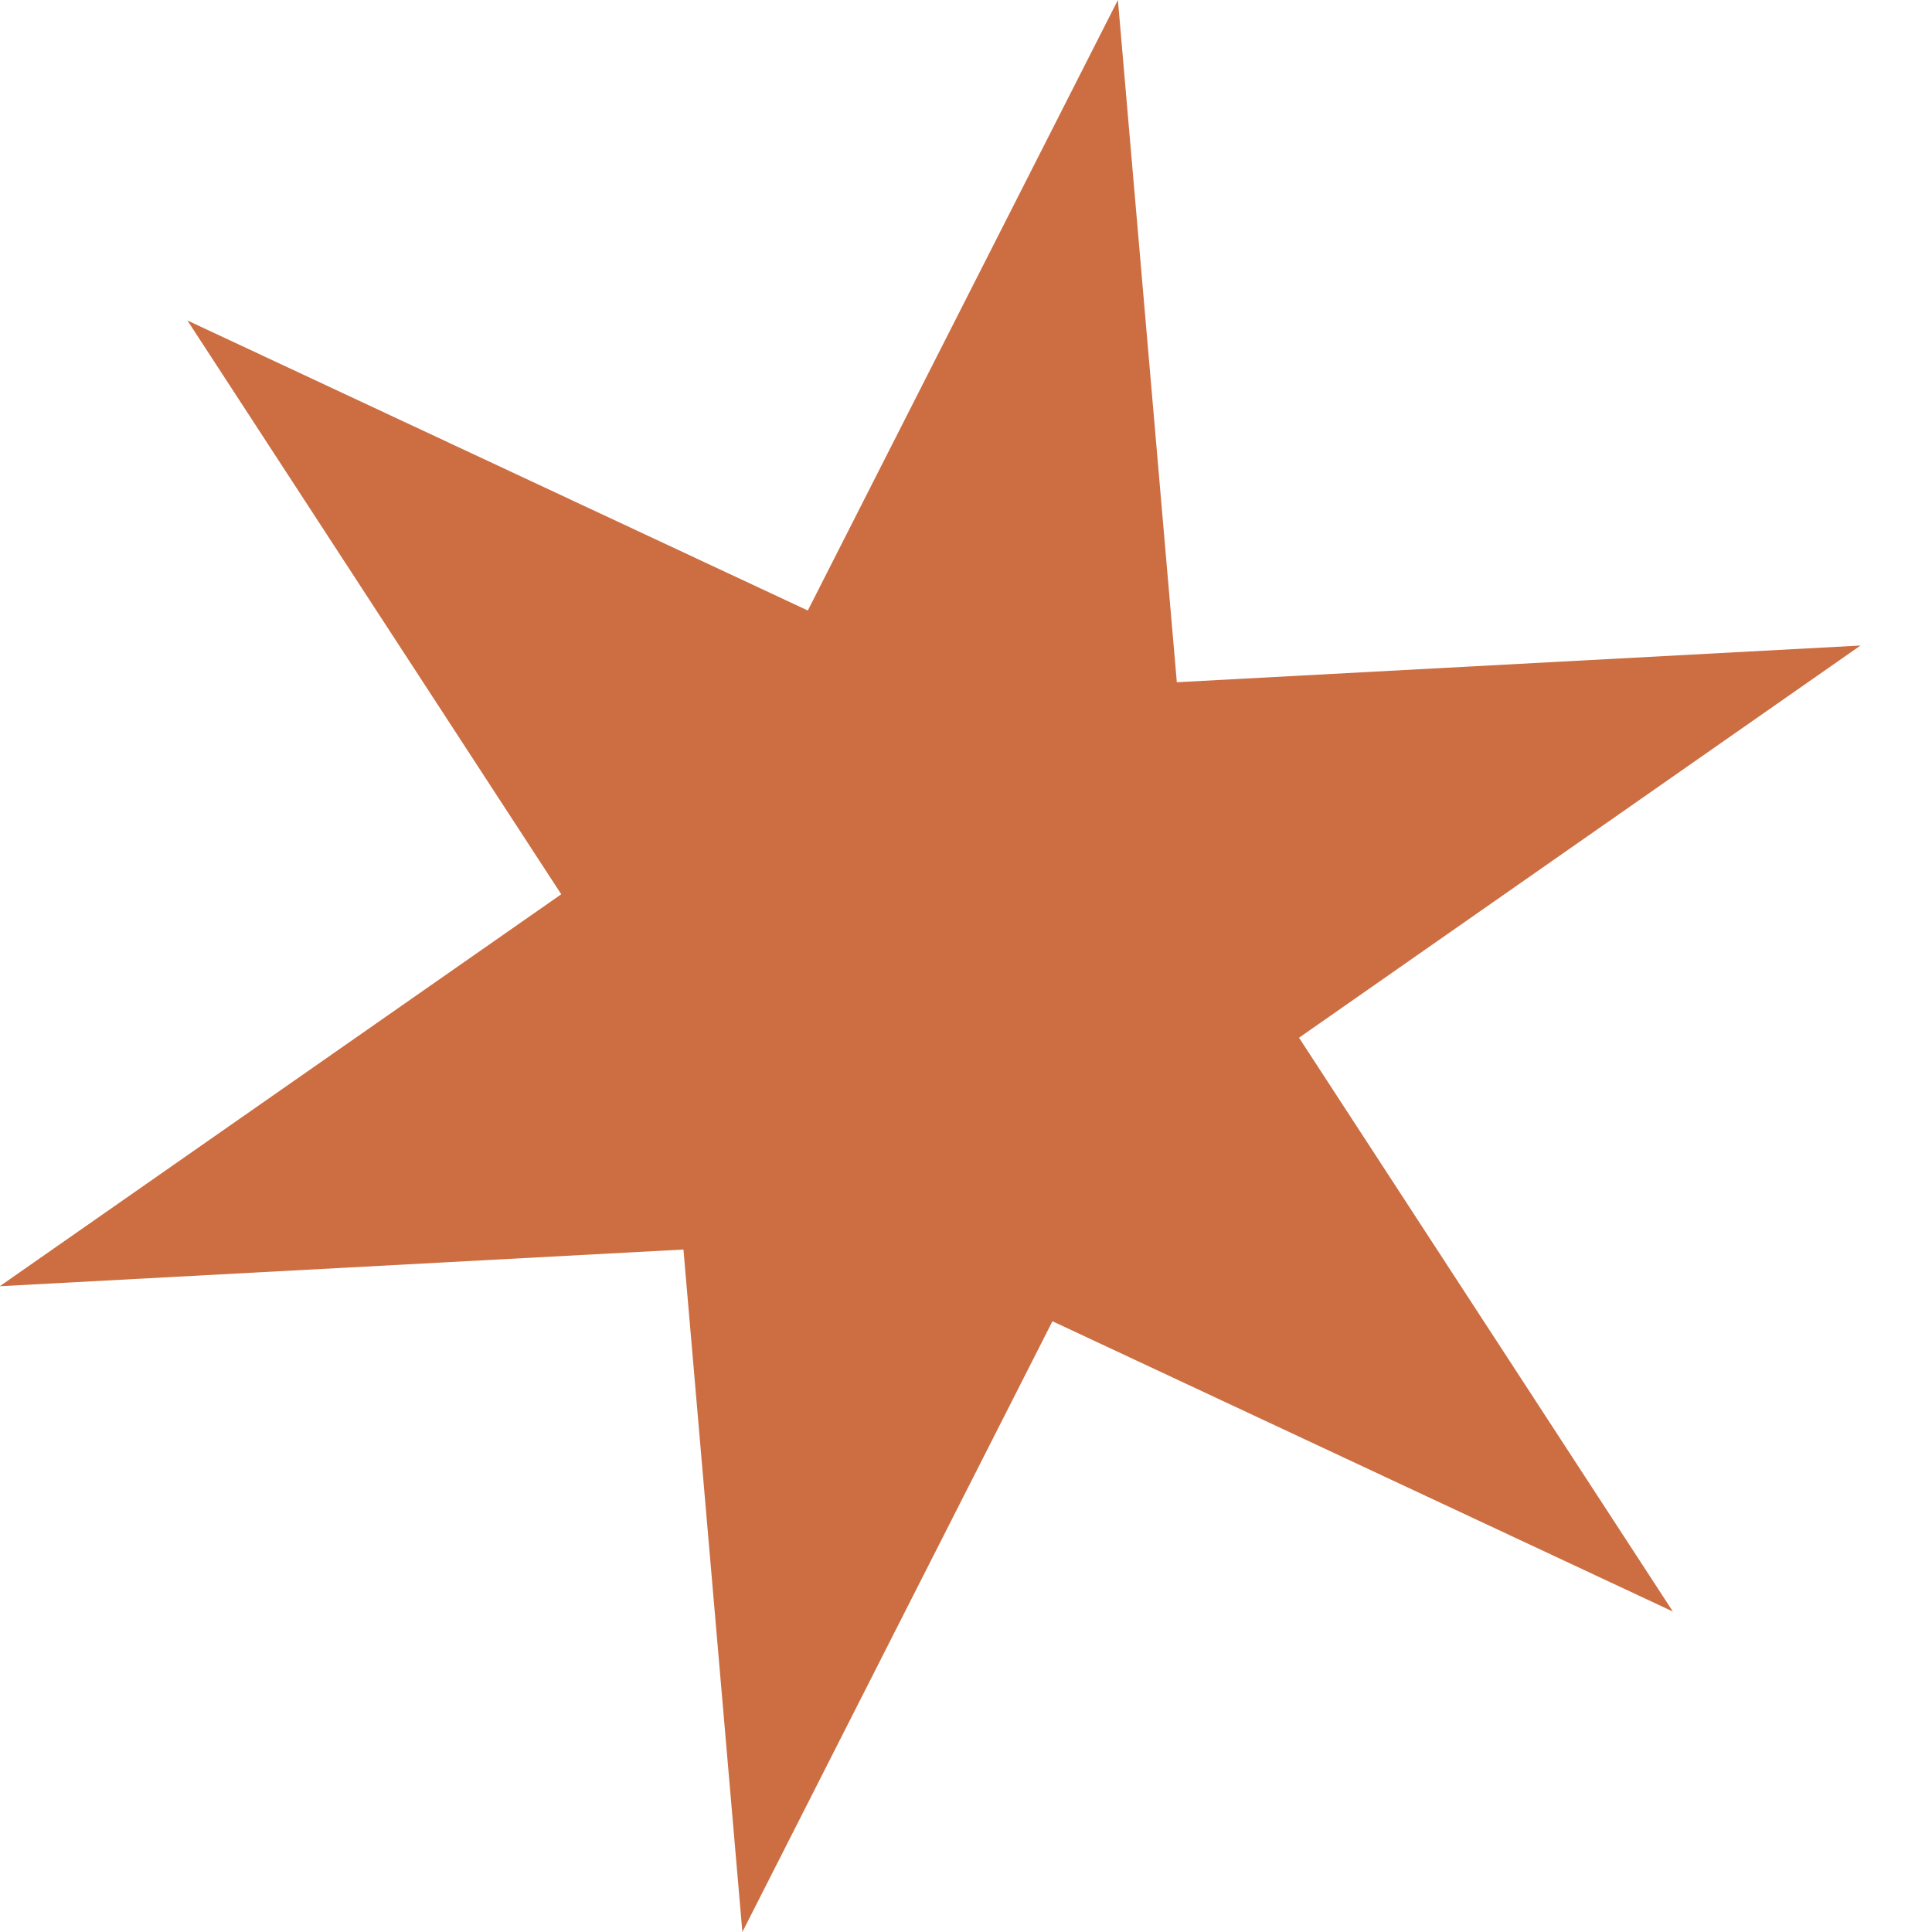 <svg width="8" height="8" viewBox="0 0 8 8" fill="none" xmlns="http://www.w3.org/2000/svg">
<path d="M-0.001 5.326L2.324 3.703L0.776 1.327L3.345 2.528L4.629 -4.06105e-05L4.873 2.825L7.704 2.673L5.379 4.297L6.927 6.673L4.358 5.471L3.074 8L2.83 5.174L-0.001 5.326Z" fill="#BA3E03" fill-opacity="0.75"/>
</svg>
